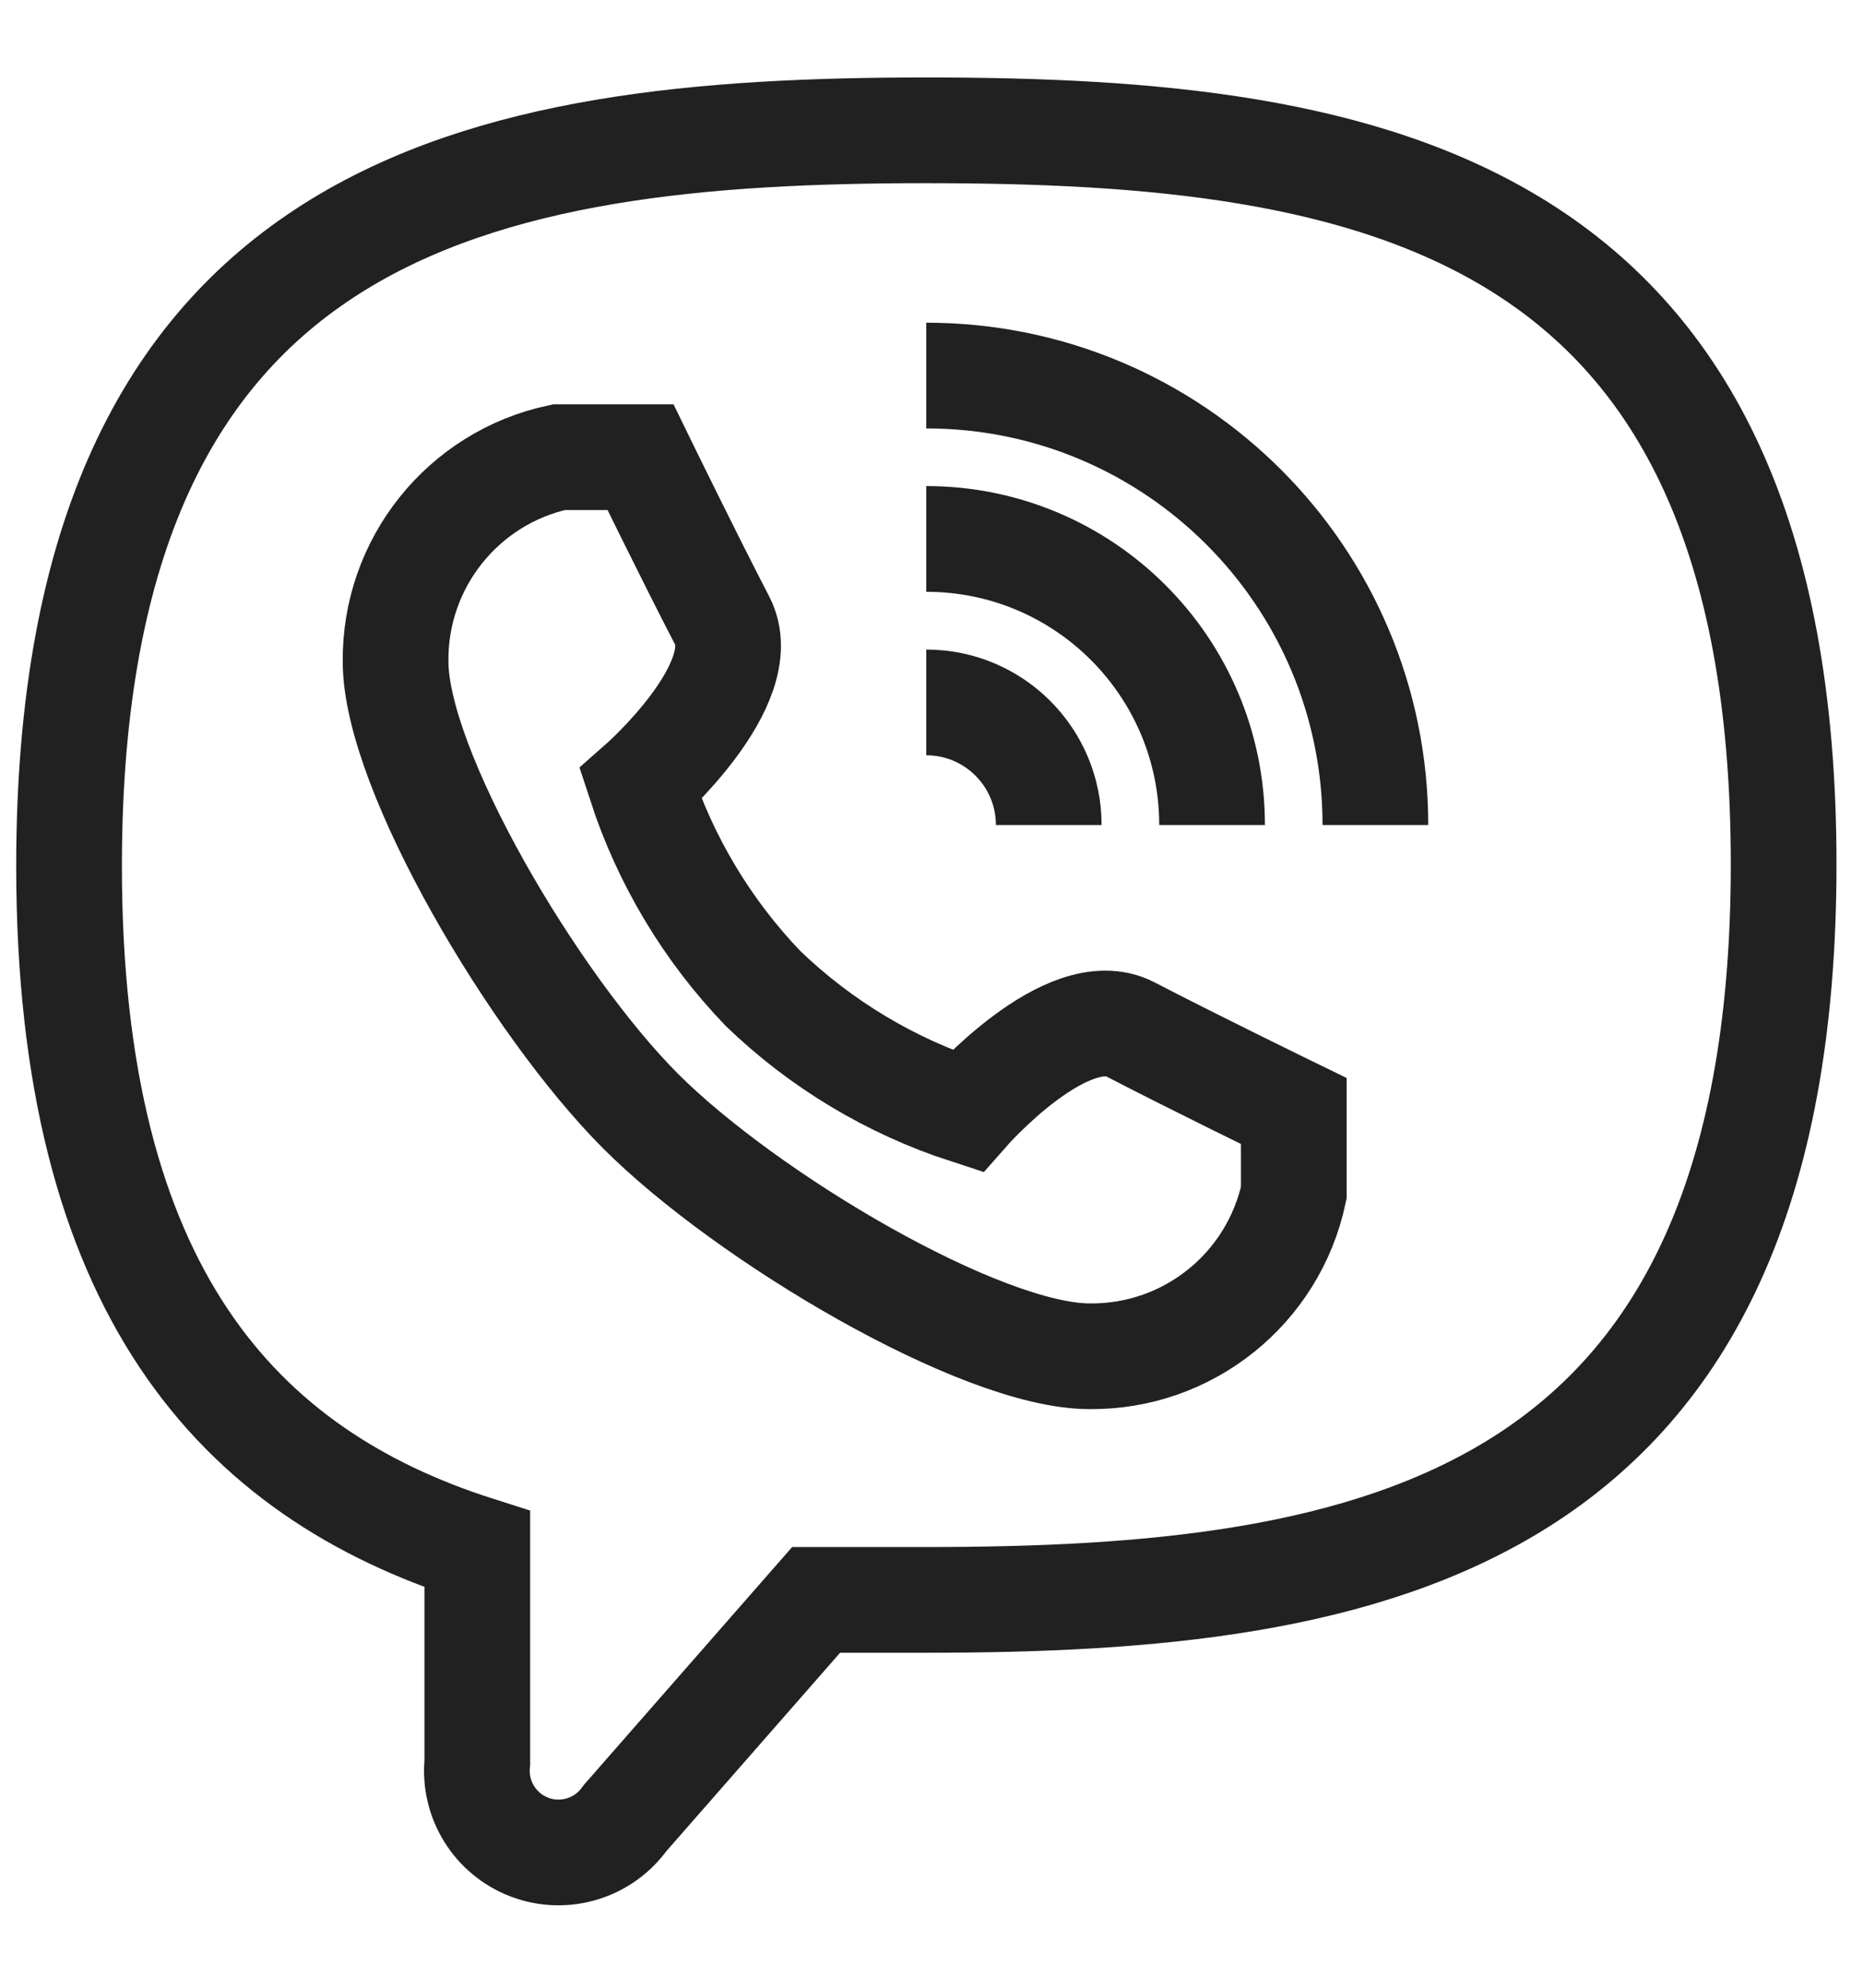 <?xml version="1.0" encoding="UTF-8" standalone="no"?>
<svg width="15px" height="16px" viewBox="0 0 15 16" version="1.1" xmlns="http://www.w3.org/2000/svg" xmlns:xlink="http://www.w3.org/1999/xlink"><script xmlns="" type="text/javascript" charset="utf-8" id="zm-extension"/>
    <!-- Generator: Sketch 43.1 (39012) - http://www.bohemiancoding.com/sketch -->
    <title>_Group_</title>
    <desc>Created with Sketch.</desc>
    <defs/>
    <g id="Page-1" stroke="none" stroke-width="1" fill="none" fill-rule="evenodd">
        <g id="Home-fold-#3-–-menu" transform="translate(-294, -662)" stroke-width="0.851" stroke="#212121">
            <g id="fixed-elements" transform="translate(0, 93)">
                <g id="Group-13" transform="translate(153, 402)">
                    <g id="Group-4">
                        <g id="Group-17" transform="translate(0.003, 162.612)">
                            <g id="1490887967_social_media_social_media_logo_viber" transform="translate(141.224, 5.108)">
                                <g id="Group">
                                    <g id="Viber">
                                        <g id="_Group_">
                                            <path d="M4.93,8.223 C5.785,9.079 7.672,10.197 8.546,10.197 C9.337,10.205 10.024,9.655 10.19,8.881 L10.19,8.223 C10.19,8.223 9.381,7.829 8.875,7.566 C8.369,7.302 7.56,8.223 7.56,8.223 C6.945,8.023 6.383,7.686 5.917,7.237 C5.468,6.77 5.131,6.208 4.93,5.592 C4.93,5.592 5.851,4.783 5.588,4.276 C5.325,3.77 4.93,2.96 4.93,2.96 L4.273,2.96 C3.5,3.126 2.95,3.814 2.958,4.605 C2.958,5.48 4.076,7.368 4.93,8.223 Z" id="_Path_"/>
                                            <path d="M7.231,4.934 C7.776,4.934 8.217,5.376 8.217,5.921" id="_Path_2"/>
                                            <path d="M7.231,2.303 C9.228,2.303 10.847,3.923 10.847,5.921" id="_Path_3"/>
                                            <path d="M7.231,3.618 C8.502,3.618 9.532,4.649 9.532,5.921" id="_Path_4"/>
                                            <path d="M7.231,0.329 C3.649,0.329 0.329,0.908 0.329,6.25 C0.329,9.671 1.696,11.138 3.616,11.75 L3.616,13.467 C3.586,13.764 3.759,14.044 4.039,14.149 C4.318,14.254 4.633,14.157 4.806,13.914 L6.344,12.158 L7.231,12.158 C10.814,12.158 14.134,11.585 14.134,6.237 C14.134,0.888 10.814,0.329 7.231,0.329 Z" id="_Path_5"/>
                                        </g>
                                    </g>
                                </g>
                            </g>
                        </g>
                    </g>
                </g>
            </g>
        </g>
    </g>
</svg>